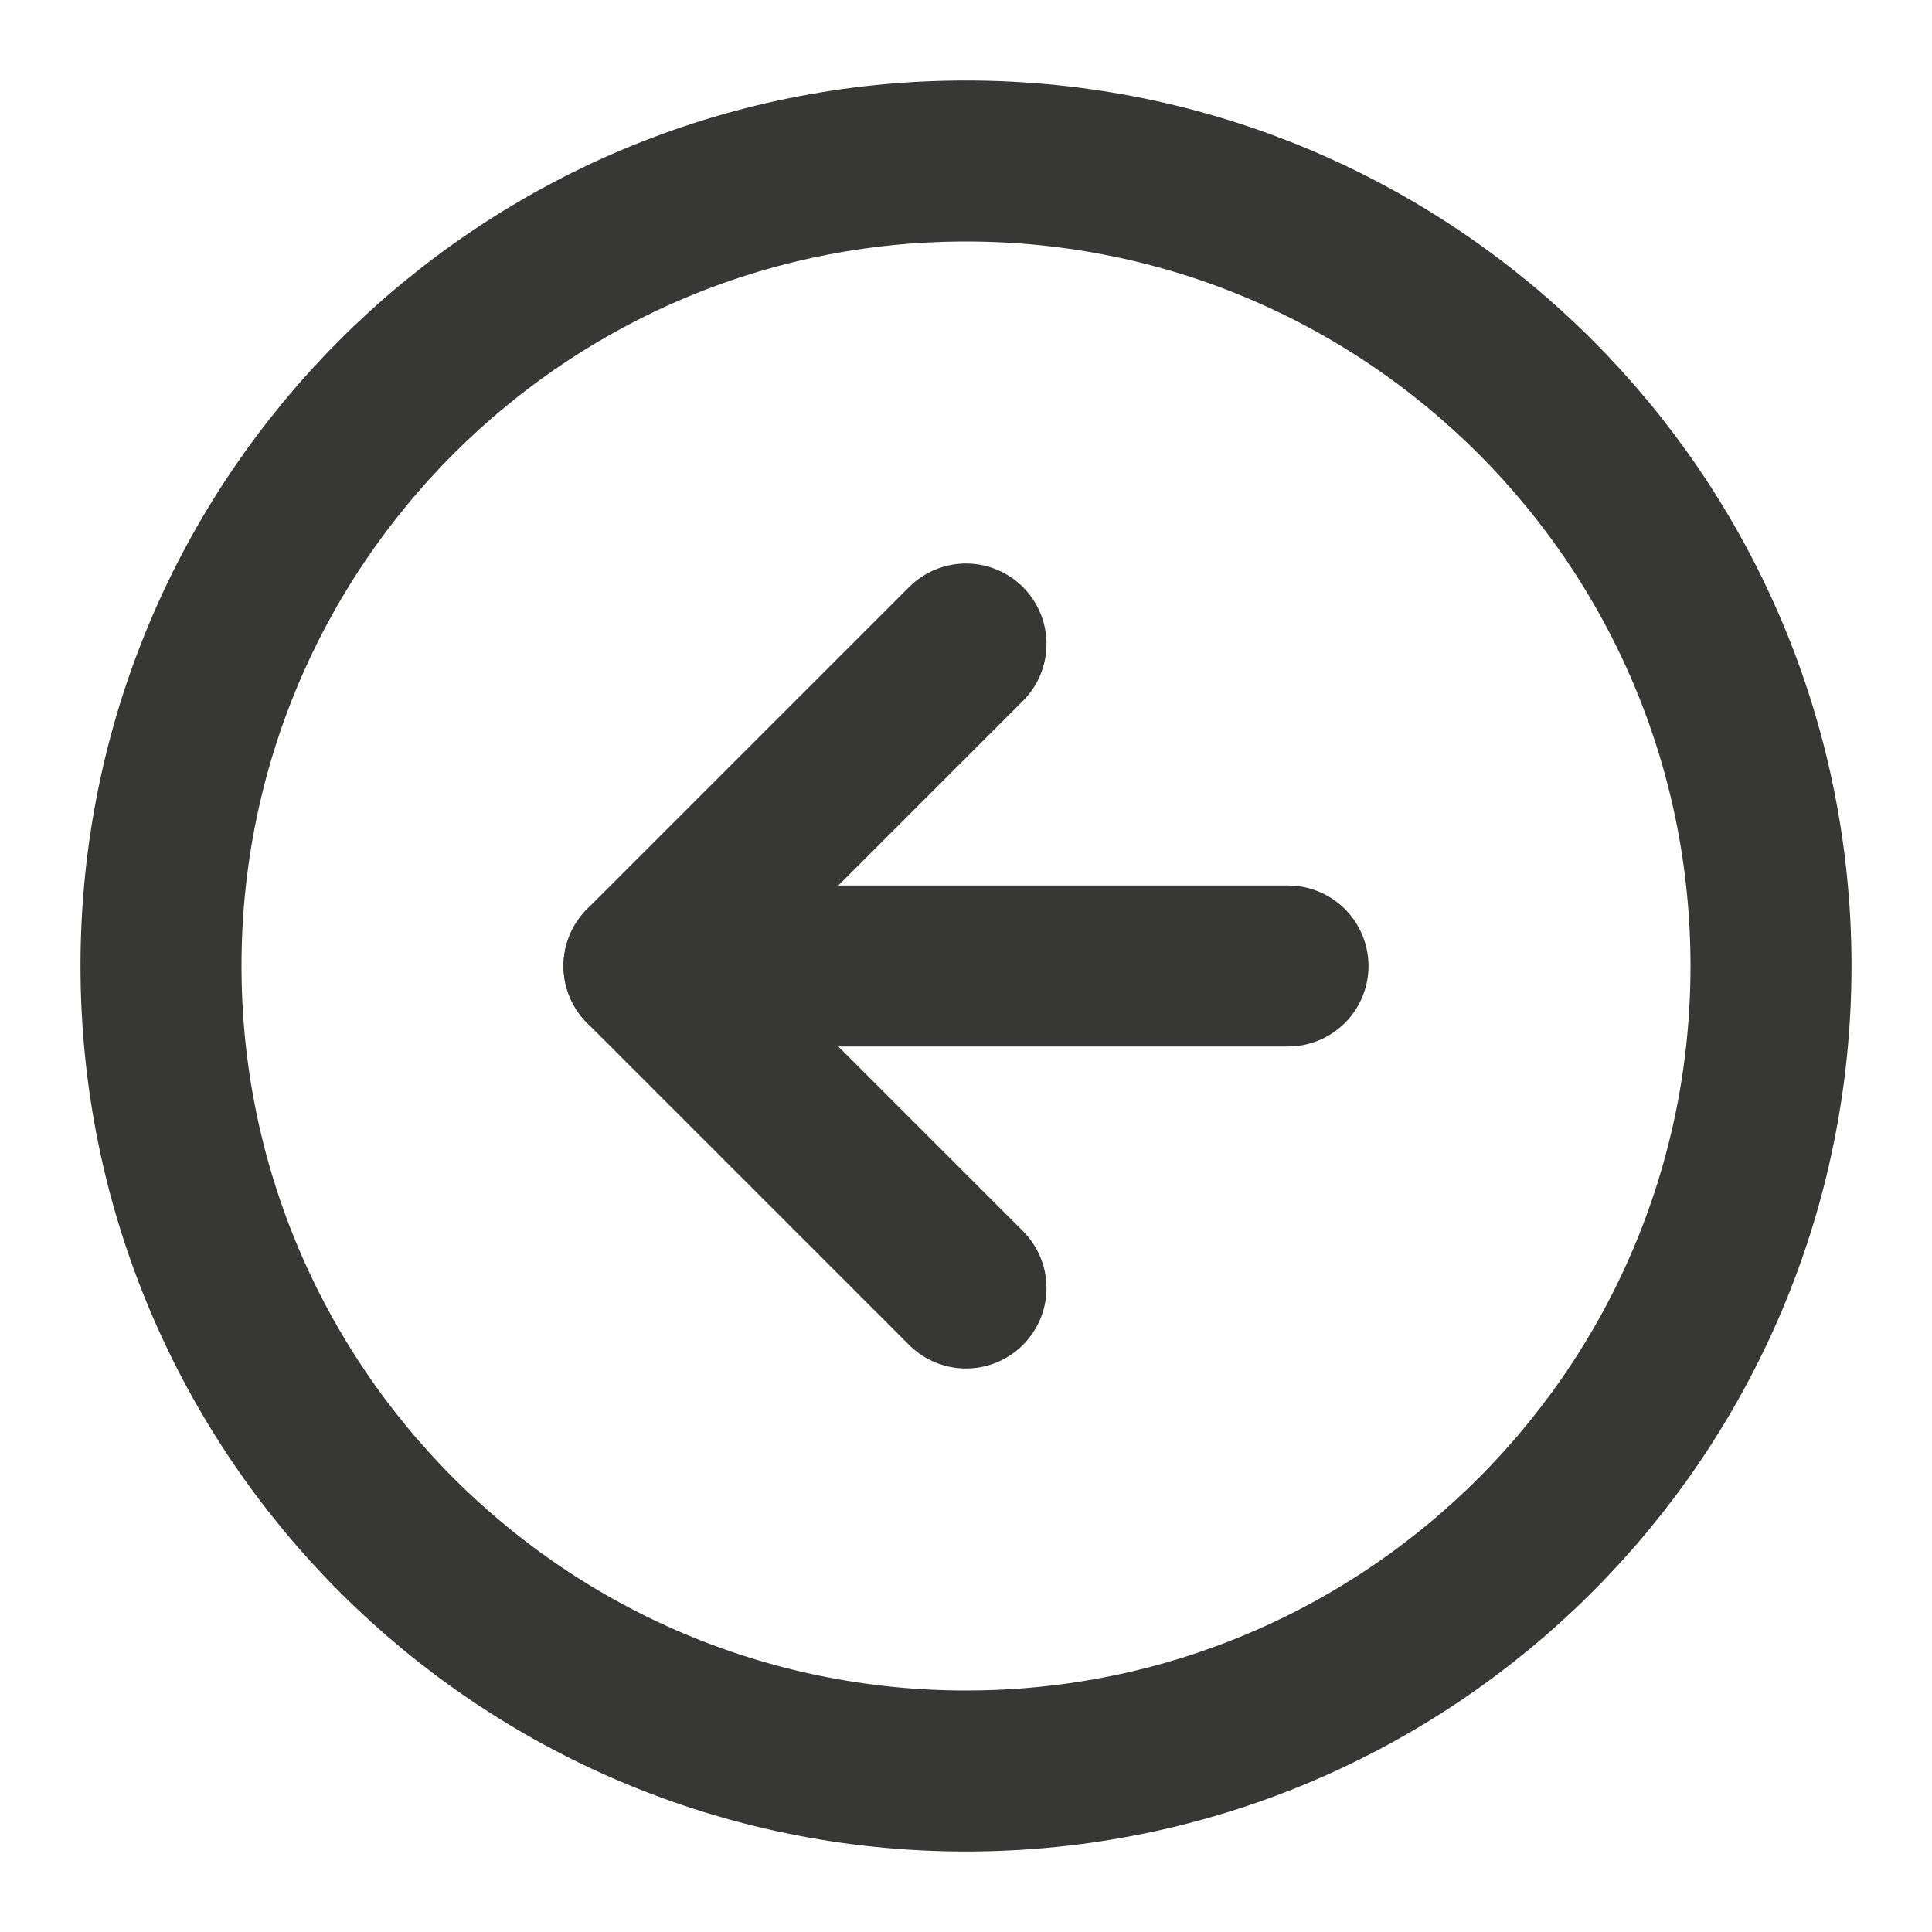 <svg width="24" height="24" viewBox="0 0 24 24" fill="none" xmlns="http://www.w3.org/2000/svg">
<path d="M12 22C17.523 22 22 17.523 22 12C22 6.477 17.523 2 12 2C6.477 2 2 6.477 2 12C2 17.523 6.477 22 12 22Z" stroke="#373736" stroke-width="2" stroke-linecap="round" stroke-linejoin="round"/>
<path d="M12 8L8 12L12 16" stroke="#373736" stroke-width="2" stroke-linecap="round" stroke-linejoin="round"/>
<path d="M16 12H8" stroke="#373736" stroke-width="2" stroke-linecap="round" stroke-linejoin="round"/>
</svg>
